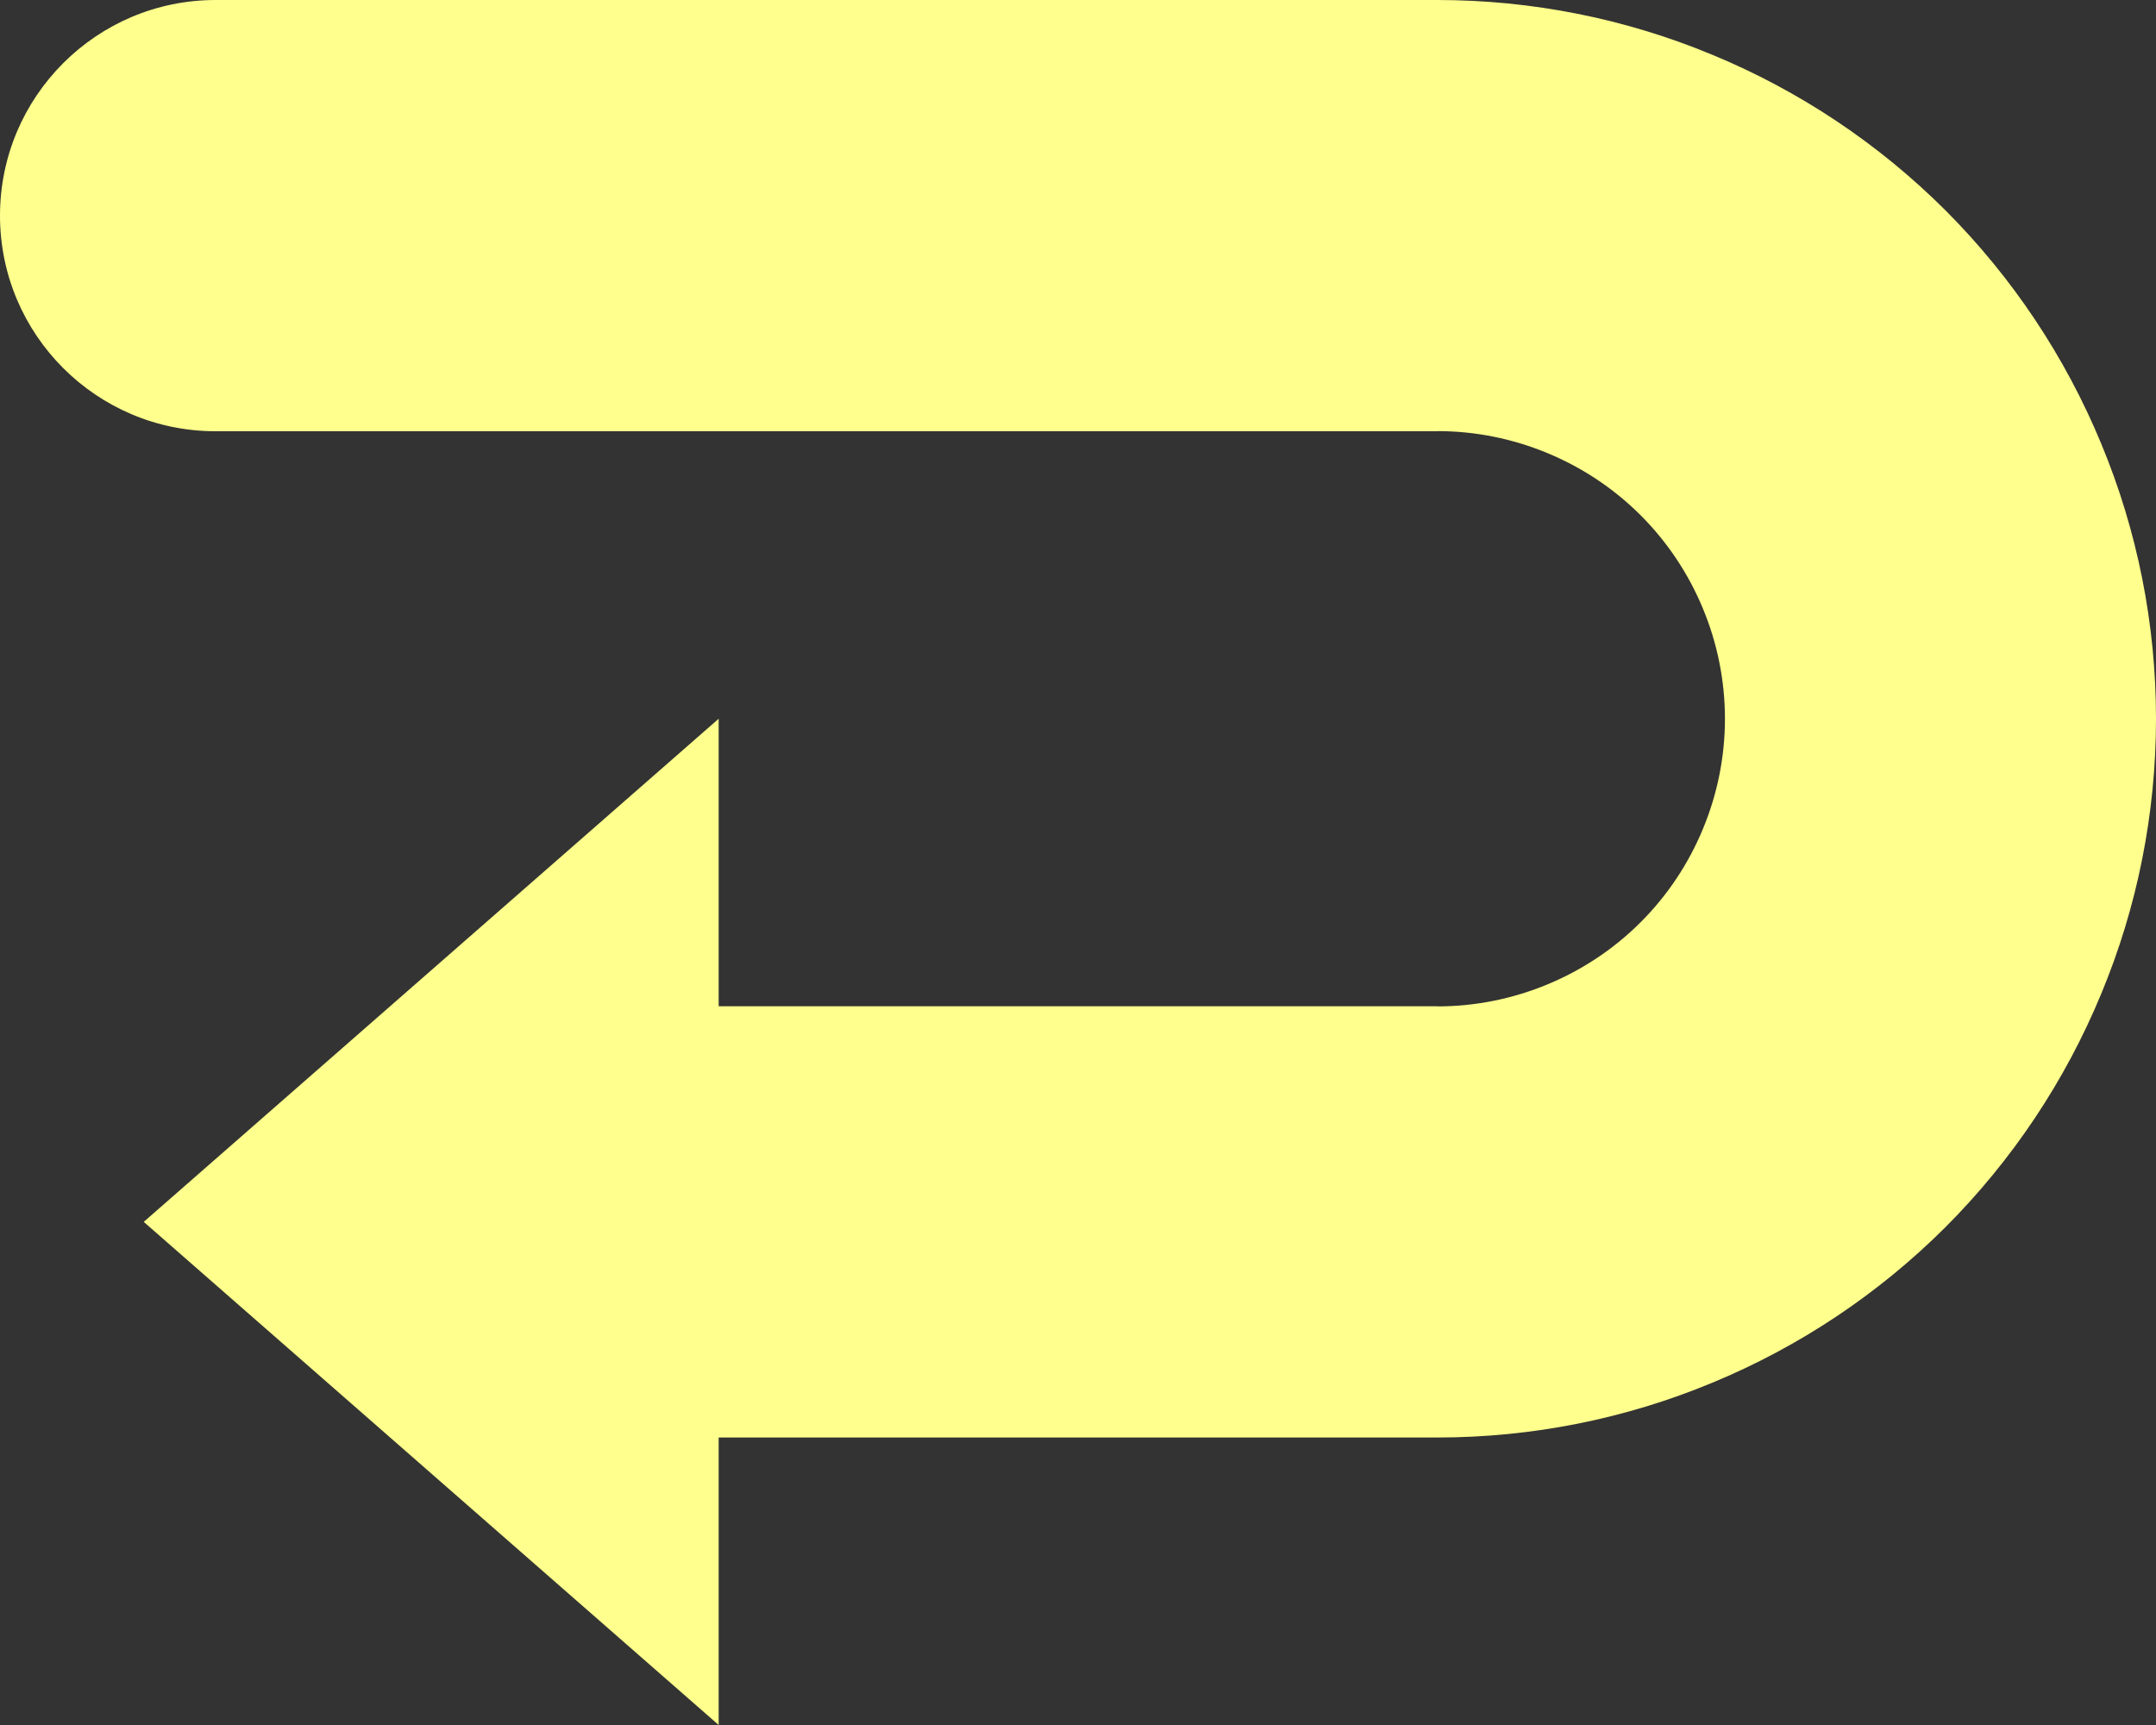 <svg width="15" height="12" viewBox="0 0 15 12" fill="none" xmlns="http://www.w3.org/2000/svg">
<rect x="0" y="0" width="15" height="12" fill="#333333" stroke="none"/>
<path fill-rule="evenodd" clip-rule="evenodd" d="M1.5 0C0.672 0 0 0.672 0 1.5C0 2.328 0.672 3 1.5 3H10V2.999C10.263 2.999 10.523 3.051 10.766 3.152C11.008 3.252 11.229 3.399 11.415 3.585C11.601 3.771 11.748 3.992 11.848 4.234C11.949 4.477 12.001 4.737 12.001 5C12.001 5.263 11.949 5.523 11.848 5.766C11.748 6.008 11.601 6.229 11.415 6.415C11.229 6.601 11.008 6.748 10.766 6.848C10.523 6.949 10.263 7.001 10 7.001L10 7H5V5L1 8.5L5 12V10H10C10.657 10 11.307 9.871 11.913 9.619C12.52 9.368 13.071 9 13.536 8.536C14 8.071 14.368 7.52 14.619 6.913C14.871 6.307 15 5.657 15 5C15 4.343 14.871 3.693 14.619 3.087C14.368 2.48 14 1.929 13.536 1.464C13.071 1 12.52 0.632 11.913 0.381C11.307 0.129 10.657 0 10 0H1.5Z" fill="#FFFF8D"/>
</svg>
